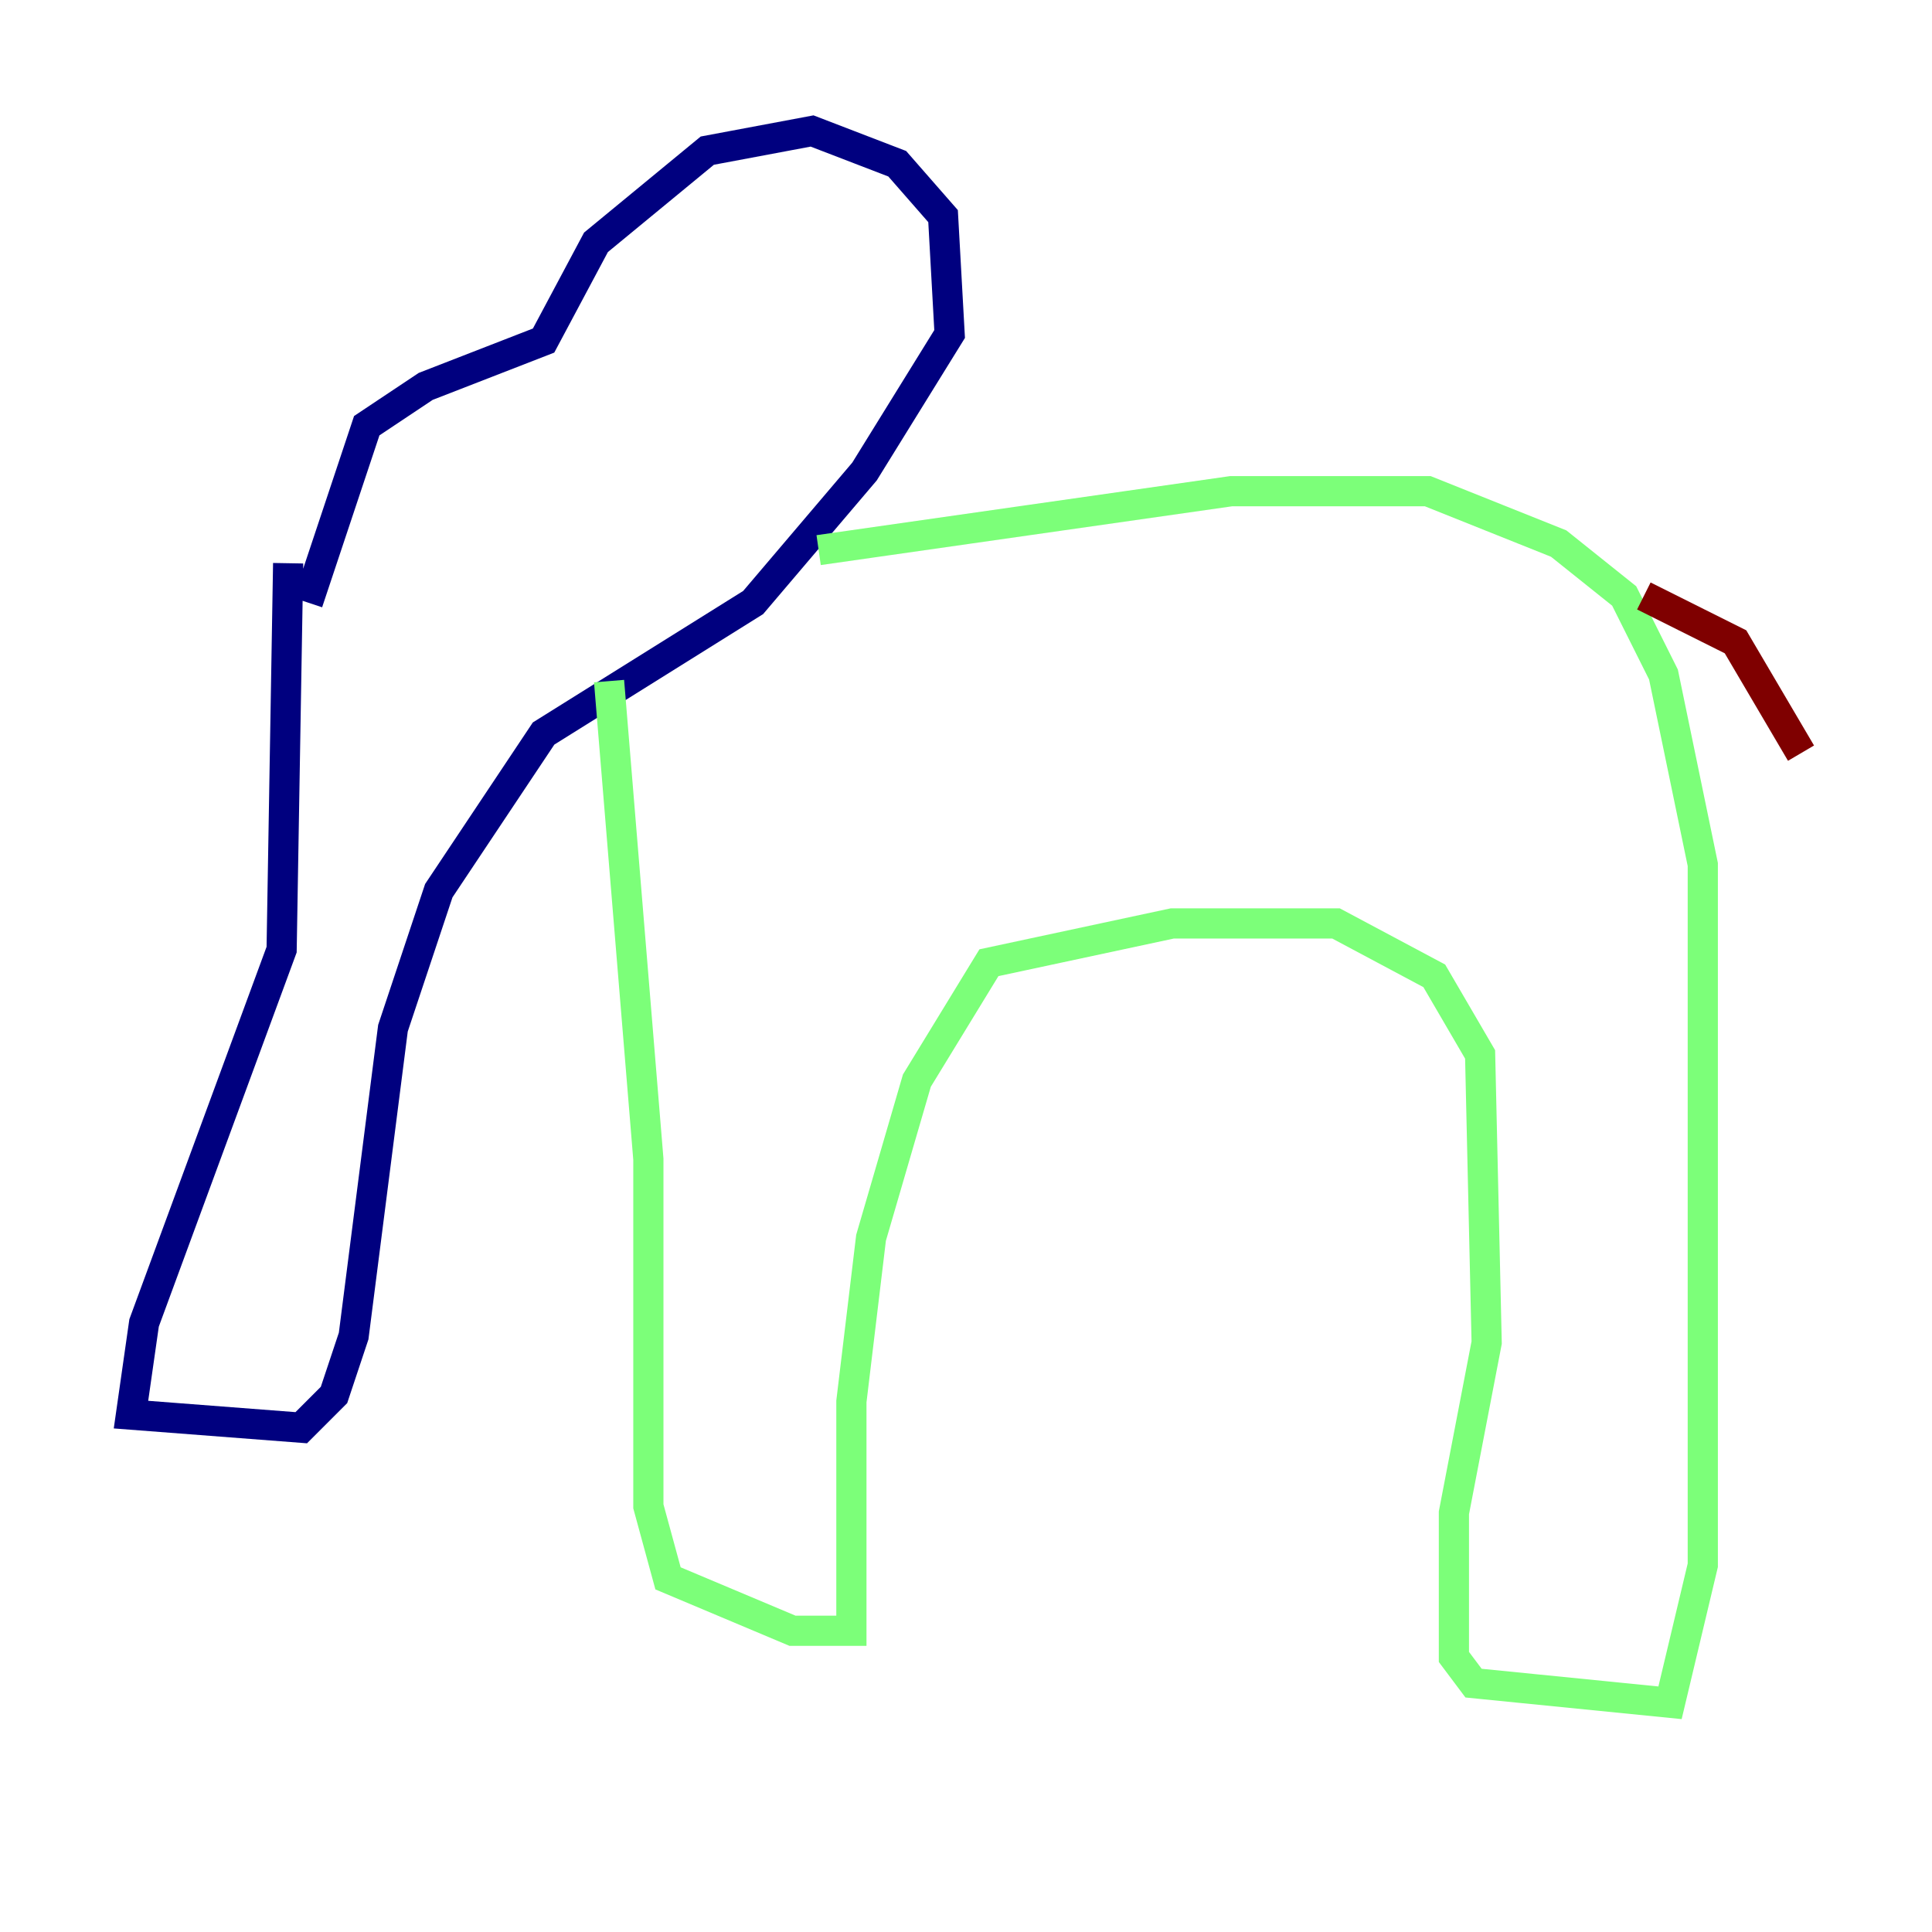 <?xml version="1.0" encoding="utf-8" ?>
<svg baseProfile="tiny" height="128" version="1.2" viewBox="0,0,128,128" width="128" xmlns="http://www.w3.org/2000/svg" xmlns:ev="http://www.w3.org/2001/xml-events" xmlns:xlink="http://www.w3.org/1999/xlink"><defs /><polyline fill="none" points="19.091,37.315 18.658,62.915 9.546,87.647 8.678,93.722 19.959,94.59 22.129,92.42 23.43,88.515 26.034,68.122 29.071,59.01 36.014,48.597 49.898,39.919 57.275,31.241 62.915,22.129 62.481,14.319 59.444,10.848 53.803,8.678 46.861,9.98 39.485,16.054 36.014,22.563 28.203,25.6 24.298,28.203 20.393,39.919" stroke="#00007f" stroke-width="2" /><polyline fill="none" points="54.237,36.447 81.573,32.542 94.59,32.542 103.268,36.014 107.607,39.485 110.21,44.691 112.814,57.275 112.814,103.702 110.644,112.814 97.627,111.512 96.325,109.776 96.325,100.231 98.495,88.949 98.061,69.858 95.024,64.651 88.515,61.18 77.668,61.18 65.519,63.783 60.746,71.593 57.709,82.007 56.407,92.854 56.407,108.041 52.502,108.041 44.258,104.57 42.956,99.797 42.956,76.8 40.352,45.125" stroke="#7cff79" stroke-width="2" /><polyline fill="none" points="108.909,39.485 114.983,42.522 119.322,49.898" stroke="#7f0000" stroke-width="2" /></svg>